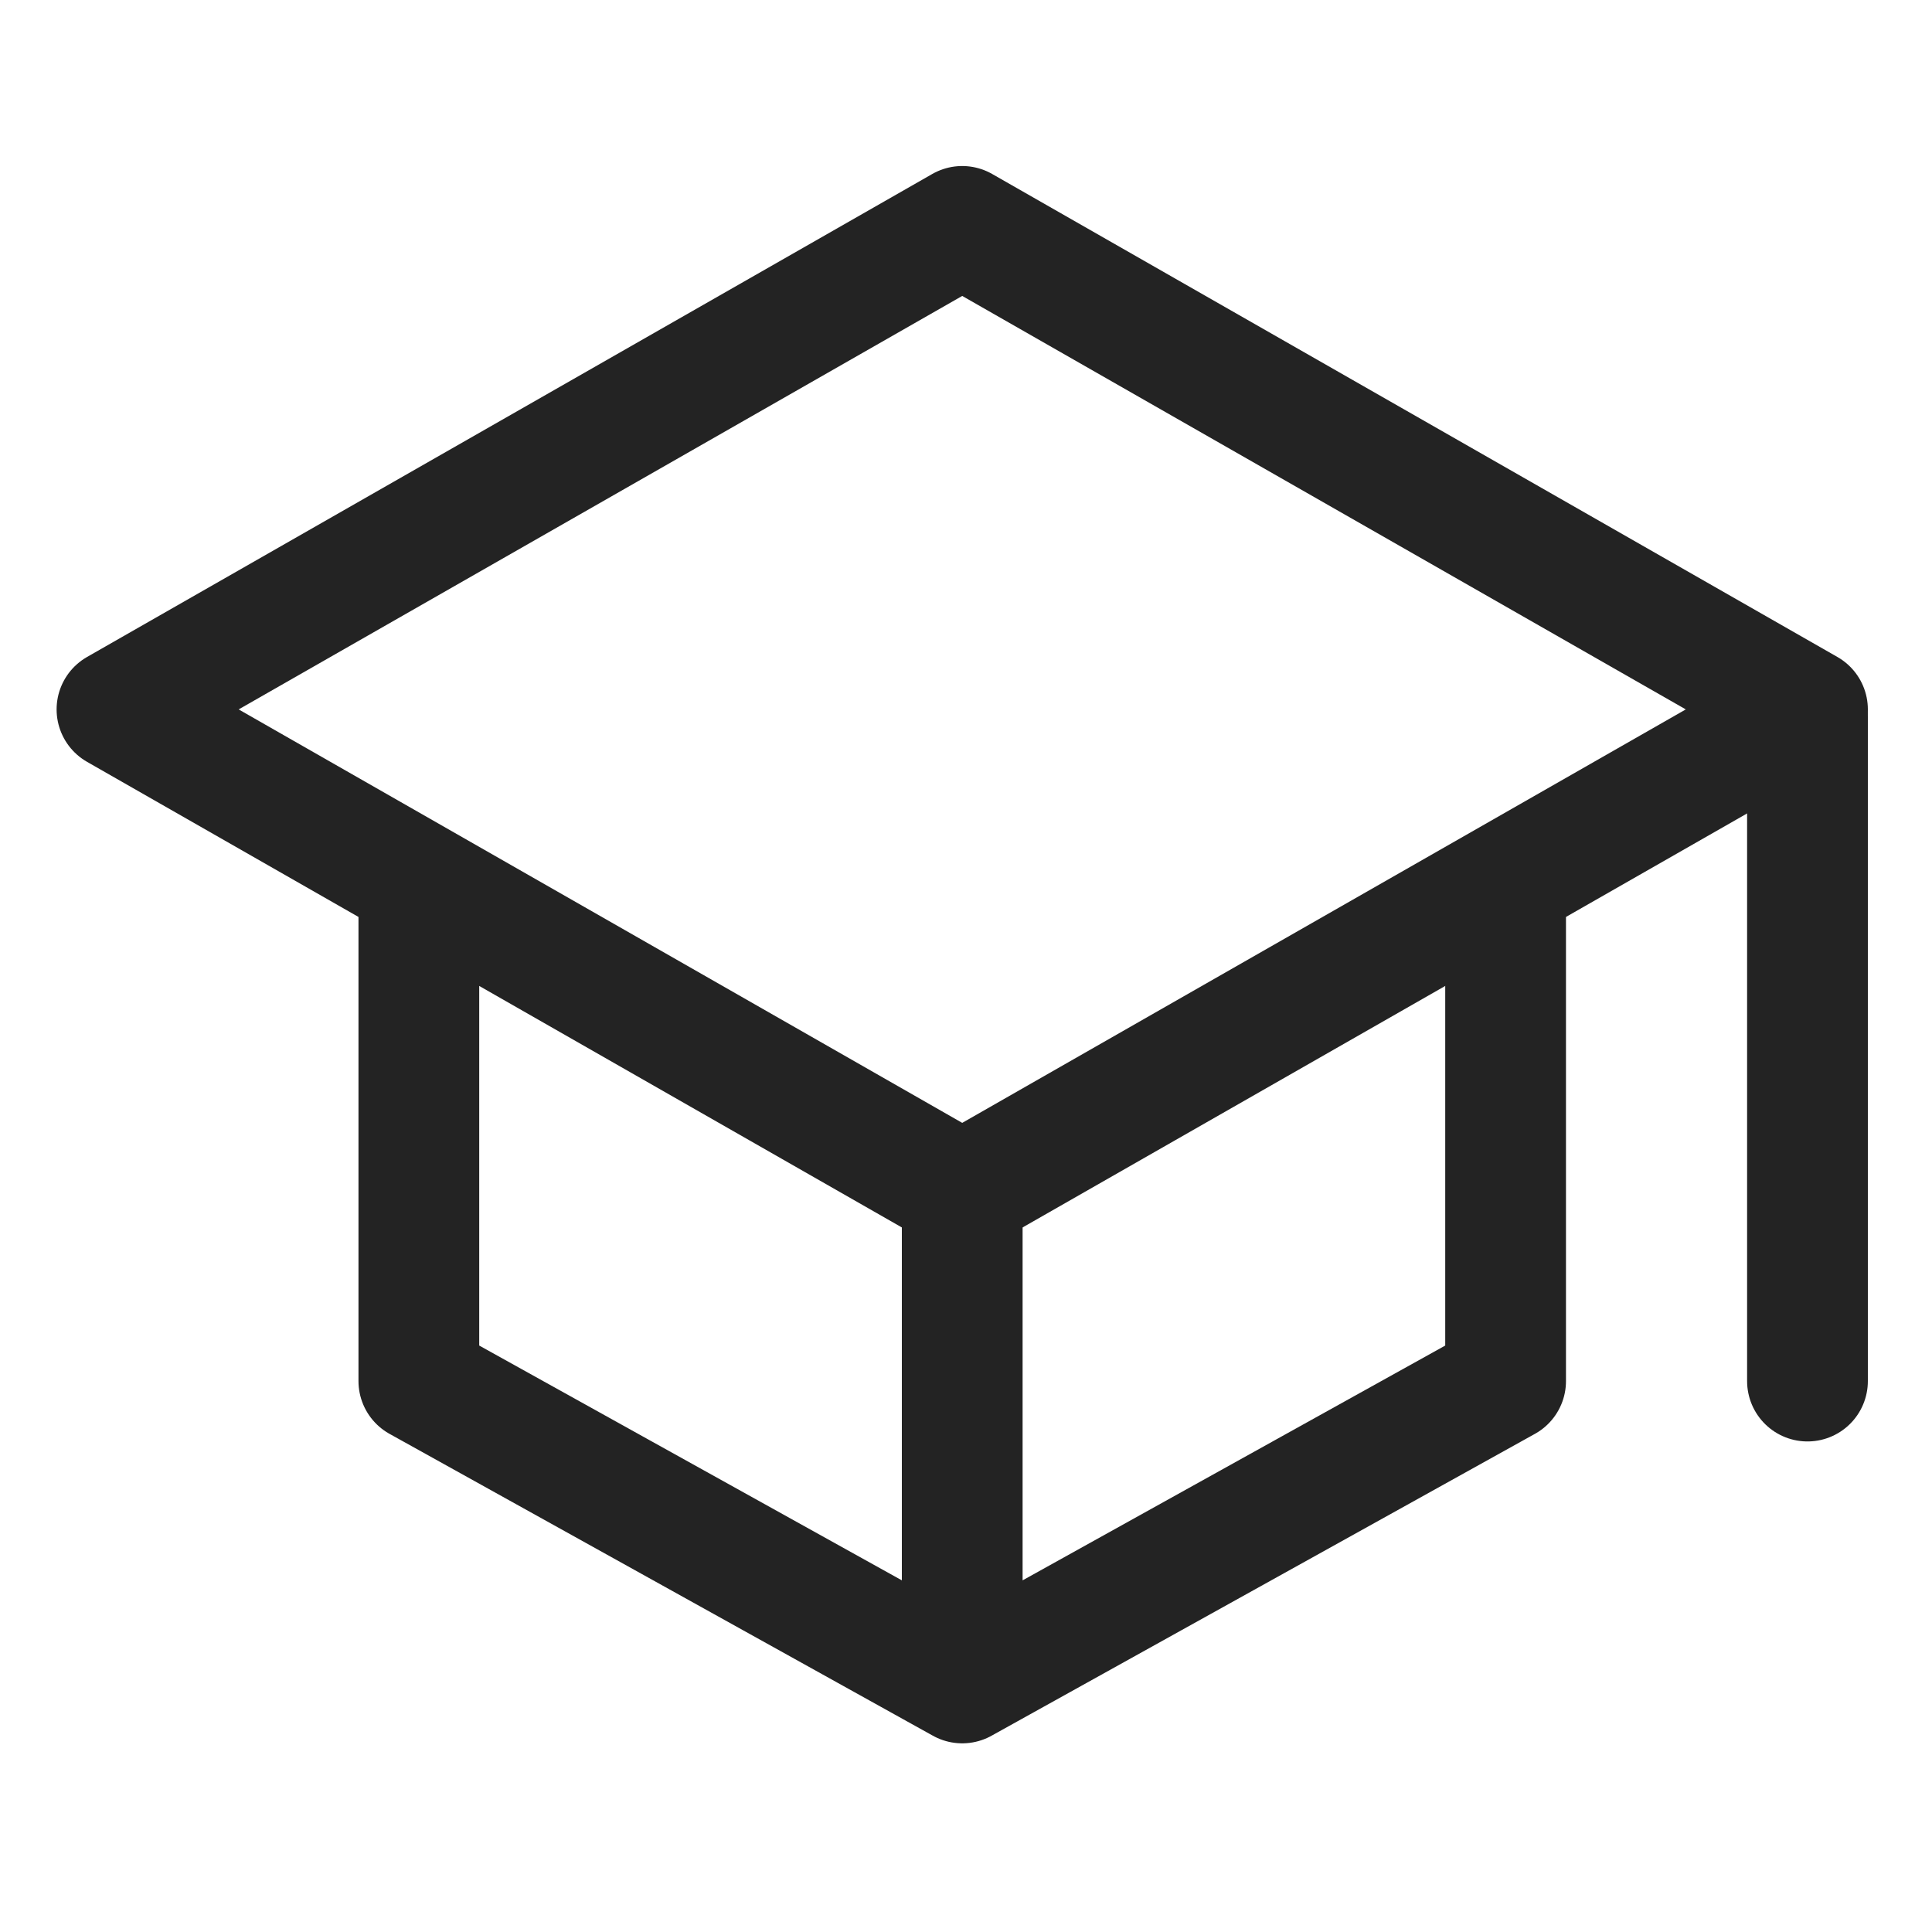 <svg width="512" height="512" xmlns="http://www.w3.org/2000/svg" class="ionicon">
 <title>School</title>

 <g>
  <title>background</title>
  <rect fill="none" id="canvas_background" height="402" width="582" y="-1" x="-1"/>
 </g>
 <g>
  <title>Layer 1</title>
  <path id="svg_1" d="m31,188l224,-128l224,128l-224,128l-224,-128z" stroke-width="32" stroke-linejoin="round" stroke-linecap="round" stroke="#232323" fill="none"/>
  <path id="svg_2" d="m111,238l0,128l144,80l144,-80l0,-128m80,128l0,-176m-224,128l0,128" stroke-width="32" stroke-linejoin="round" stroke-linecap="round" stroke="#232323" fill="none"/>
 </g>
</svg>